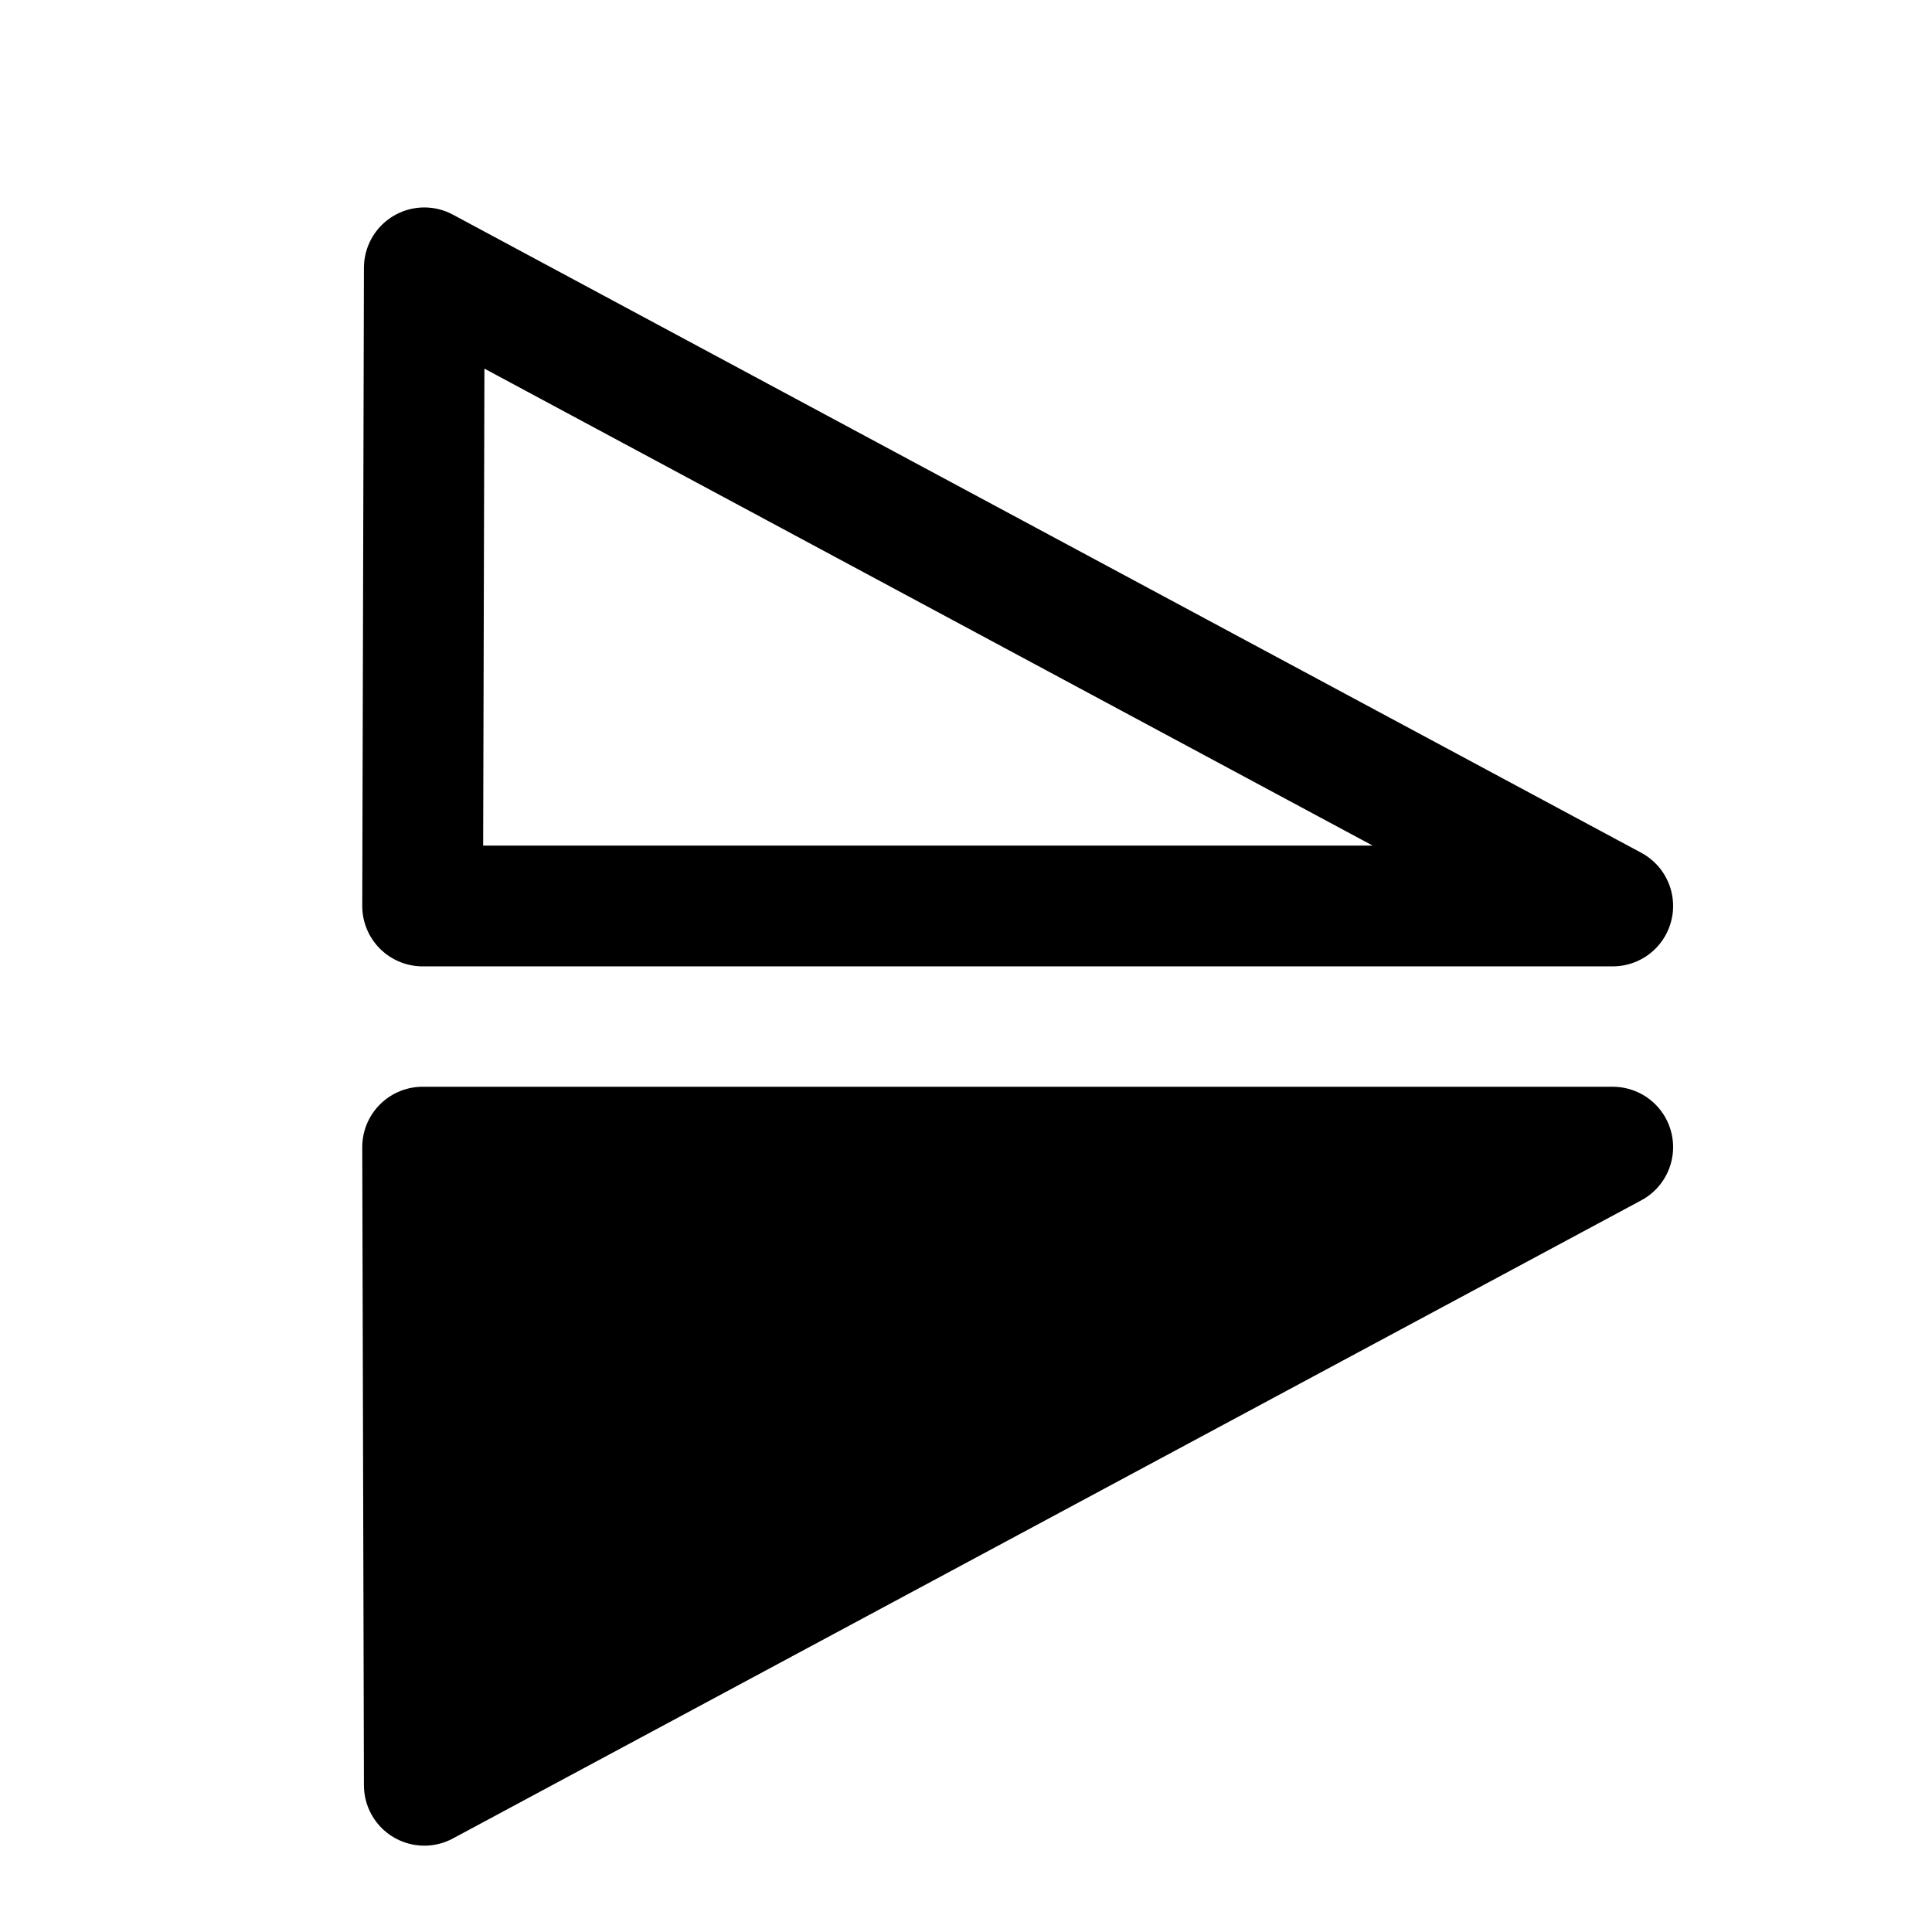 <?xml version="1.0" encoding="UTF-8" standalone="no"?>
<svg
   xmlns:dc="http://purl.org/dc/elements/1.1/"
   xmlns:cc="http://creativecommons.org/ns#"
   xmlns:rdf="http://www.w3.org/1999/02/22-rdf-syntax-ns#"
   xmlns:svg="http://www.w3.org/2000/svg"
   xmlns="http://www.w3.org/2000/svg"
   xmlns:sodipodi="http://sodipodi.sourceforge.net/DTD/sodipodi-0.dtd"
   xmlns:inkscape="http://www.inkscape.org/namespaces/inkscape"
   width="16"
   height="16"
   viewBox="0 0 16 16"
   version="1.1"
   id="svg8"
   sodipodi:docname="vertical-flip.svg"
   inkscape:version="1.0.1 (3bc2e813f5, 2020-09-07)">
  <defs
     id="defs847" />
  <sodipodi:namedview
     pagecolor="#ffffff"
     bordercolor="#666666"
     borderopacity="1"
     objecttolerance="10"
     gridtolerance="10"
     guidetolerance="10"
     inkscape:pageopacity="0"
     inkscape:pageshadow="2"
     inkscape:window-width="1920"
     inkscape:window-height="1017"
     id="namedview845"
     showgrid="true"
     inkscape:zoom="1"
     inkscape:cx="-140.74177"
     inkscape:cy="74.511118"
     inkscape:window-x="-8"
     inkscape:window-y="-8"
     inkscape:window-maximized="1"
     inkscape:current-layer="svg8"
     inkscape:document-rotation="0"
     showguides="true"
     inkscape:guide-bbox="true">
    <inkscape:grid
       type="xygrid"
       id="grid1412" />
  </sodipodi:namedview>
  <path
     id="path851"
     style="fill:none;stroke:#000000;stroke-width:1;stroke-linecap:square;stroke-linejoin:round;stroke-miterlimit:4;stroke-dasharray:none;stroke-dashoffset:0;paint-order:fill markers stroke"
     d="M 3.5,7.503 3.514,2.218 13.356,7.503 Z"
     sodipodi:nodetypes="cccc"
     inkscape:transform-center-y="-1.4225336" />
  <path
     id="path854"
     style="fill:#000000;stroke:#000000;stroke-width:1;stroke-linecap:square;stroke-linejoin:round;stroke-miterlimit:4;stroke-dasharray:none;stroke-dashoffset:0;paint-order:fill markers stroke"
     d="M 3.5,9.5 3.514,14.785 13.356,9.5 Z"
     sodipodi:nodetypes="cccc"
     inkscape:transform-center-y="1.4225335" />
</svg>
